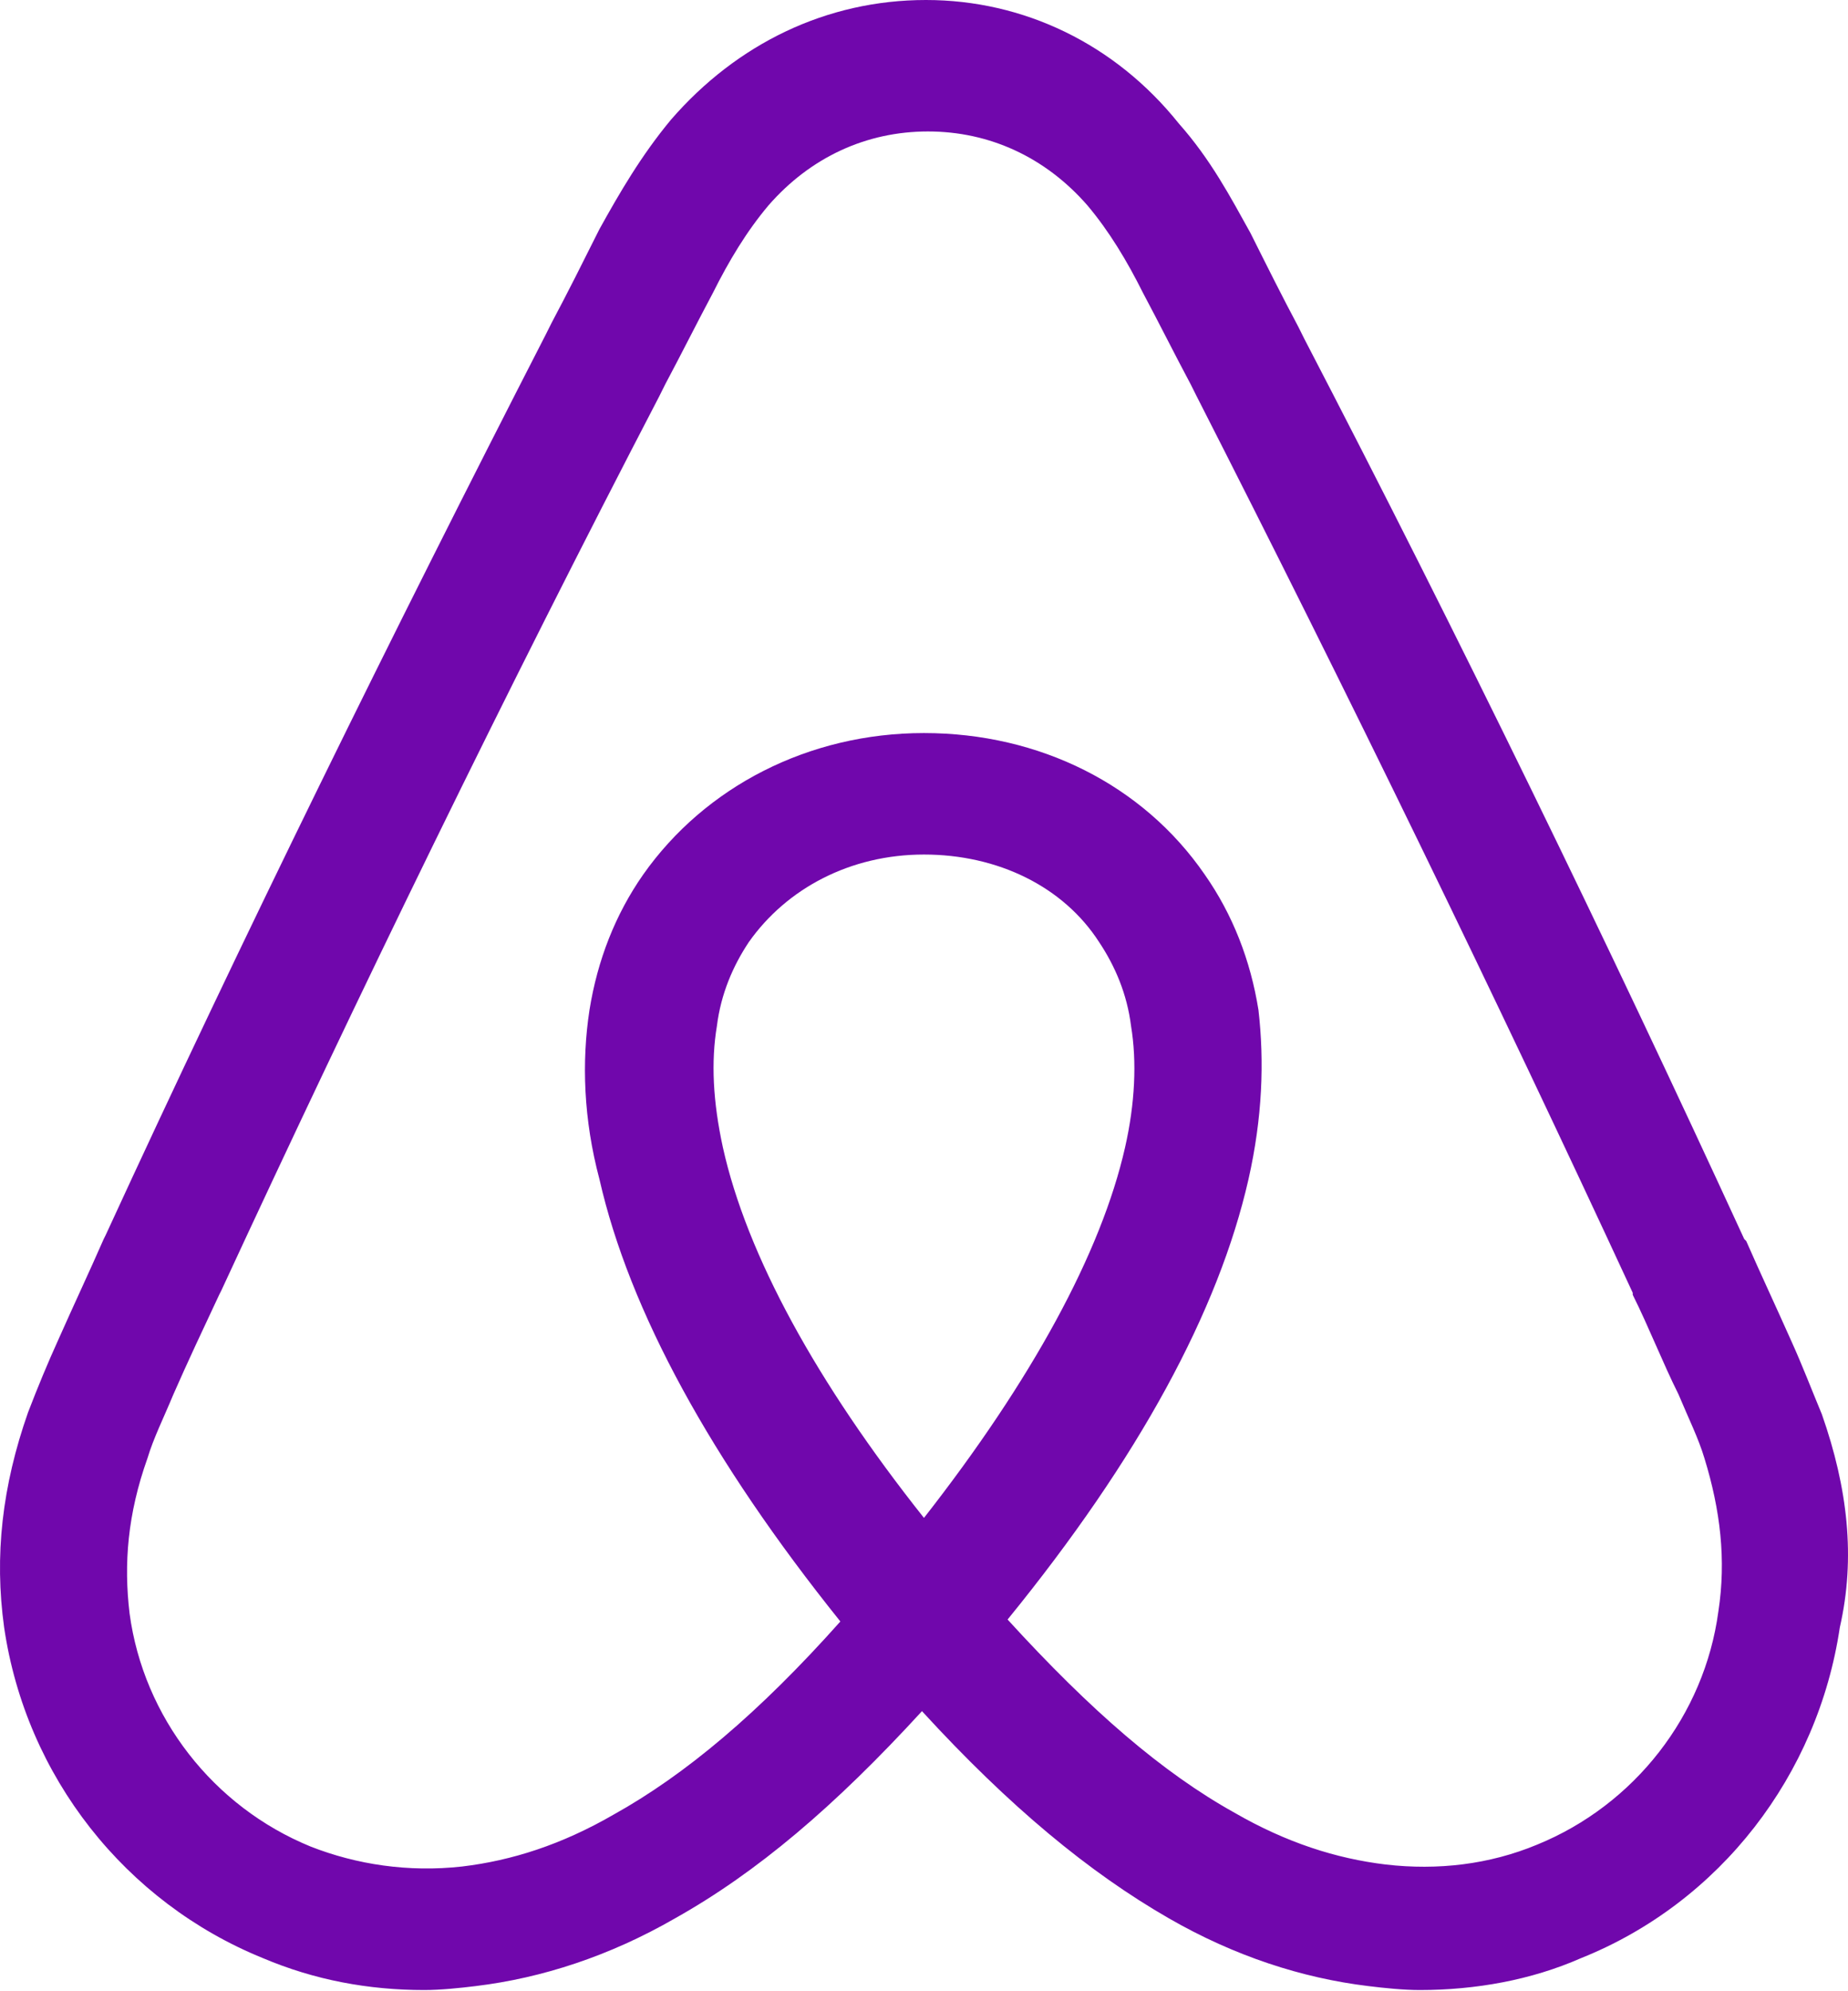 <svg width="104" height="112" viewBox="0 0 104 112" fill="none" xmlns="http://www.w3.org/2000/svg">
<path d="M96.704 90.644C95.919 96.471 91.998 101.513 86.508 103.754C83.818 104.874 80.906 105.21 77.992 104.874C75.192 104.538 72.39 103.641 69.478 101.962C65.444 99.719 61.41 96.247 56.704 91.093C64.099 82.017 68.58 73.725 70.261 66.332C71.046 62.858 71.158 59.72 70.822 56.807C70.374 54.006 69.366 51.428 67.796 49.187C64.323 44.146 58.497 41.232 51.998 41.232C45.5 41.232 39.673 44.258 36.2 49.187C34.631 51.428 33.624 54.006 33.175 56.807C32.727 59.72 32.839 62.97 33.736 66.332C35.416 73.725 40.009 82.129 47.293 91.203C42.699 96.359 38.553 99.832 34.519 102.073C31.607 103.754 28.805 104.651 26.004 104.985C22.979 105.322 20.065 104.874 17.489 103.866C11.998 101.625 8.077 96.582 7.293 90.756C6.957 87.955 7.181 85.154 8.301 82.017C8.637 80.895 9.198 79.777 9.757 78.432C10.542 76.64 11.439 74.734 12.334 72.829L12.447 72.606C20.177 55.91 28.469 38.88 37.097 22.298L37.433 21.624C38.329 19.945 39.225 18.153 40.122 16.472C41.018 14.679 42.026 12.998 43.259 11.54C45.611 8.85 48.749 7.394 52.222 7.394C55.695 7.394 58.833 8.85 61.186 11.54C62.418 12.998 63.427 14.679 64.323 16.472C65.22 18.153 66.115 19.945 67.012 21.624L67.349 22.298C75.863 38.992 84.155 56.022 91.886 72.718V72.829C92.783 74.622 93.567 76.64 94.463 78.432C95.024 79.777 95.584 80.895 95.919 82.017C96.816 84.93 97.152 87.732 96.704 90.644ZM51.998 85.377C45.948 77.759 42.026 70.588 40.682 64.539C40.122 61.961 40.009 59.72 40.346 57.703C40.57 55.91 41.243 54.341 42.138 52.995C44.267 49.973 47.852 48.065 51.998 48.065C56.144 48.065 59.841 49.859 61.858 52.995C62.754 54.341 63.427 55.91 63.651 57.703C63.986 59.72 63.874 62.073 63.315 64.539C61.97 70.477 58.048 77.647 51.998 85.377ZM102.53 79.551C101.97 78.207 101.41 76.751 100.85 75.518C99.953 73.502 99.057 71.596 98.272 69.803L98.16 69.692C90.43 52.885 82.138 35.854 73.399 19.05L73.063 18.376C72.166 16.695 71.27 14.902 70.374 13.11C69.253 11.091 68.132 8.965 66.34 6.947C62.754 2.465 57.6 0 52.11 0C46.508 0 41.467 2.465 37.768 6.724C36.088 8.74 34.856 10.869 33.736 12.887C32.839 14.679 31.942 16.472 31.046 18.153L30.71 18.824C22.083 35.63 13.68 52.662 5.948 69.468L5.836 69.692C5.052 71.484 4.155 73.388 3.259 75.406C2.699 76.64 2.138 77.984 1.579 79.44C0.121 83.585 -0.327 87.507 0.233 91.54C1.467 99.944 7.069 107.004 14.8 110.14C17.712 111.373 20.738 111.933 23.875 111.933C24.772 111.933 25.892 111.821 26.789 111.708C30.486 111.259 34.295 110.029 37.992 107.899C42.587 105.322 46.957 101.625 51.886 96.247C56.816 101.625 61.298 105.322 65.779 107.899C69.478 110.029 73.287 111.259 76.984 111.708C77.88 111.821 79.001 111.933 79.897 111.933C83.035 111.933 86.171 111.373 88.973 110.14C96.816 107.004 102.306 99.832 103.539 91.54C104.435 87.618 103.986 83.698 102.53 79.551Z" fill="#7007AC"/>
</svg>
